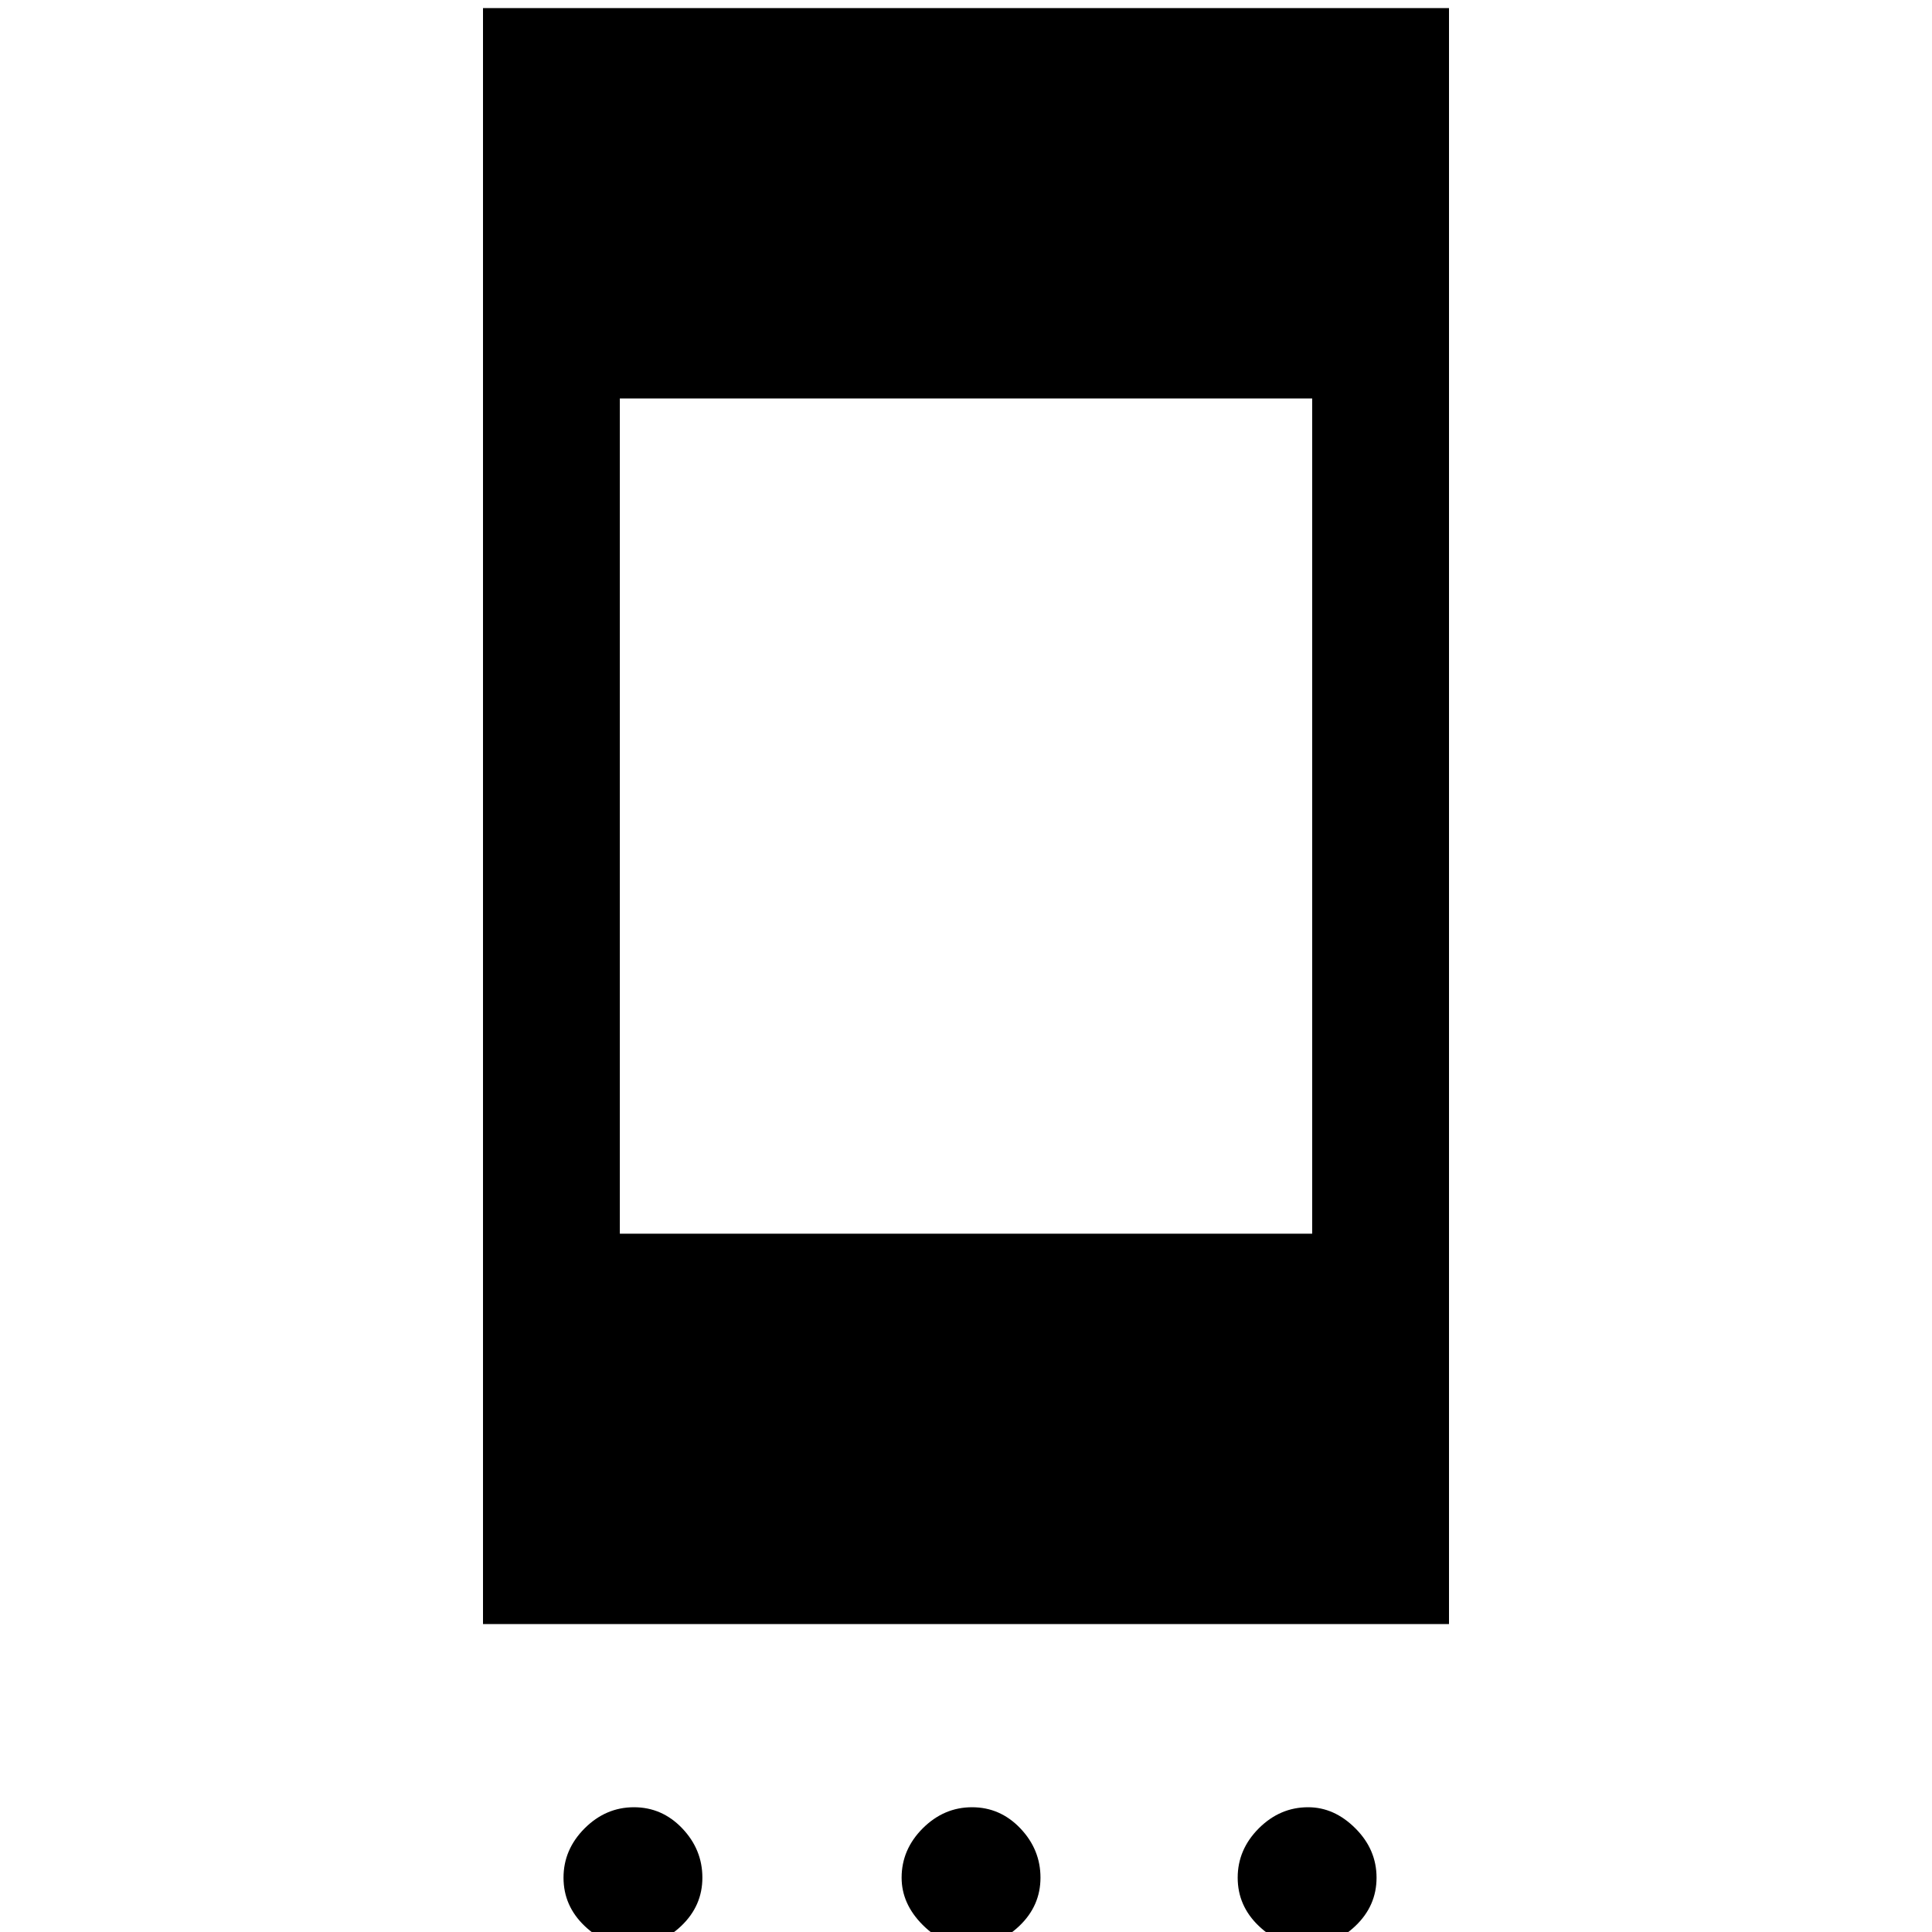 <svg xmlns="http://www.w3.org/2000/svg" height="40" width="40"><path d="M10 33.625V.167h20v33.458Zm2.833-8.083h14.334V8.25H12.833Zm.25 14.75q-.541 0-.979-.417-.437-.417-.437-1t.437-1.021q.438-.437 1.021-.437t1 .437q.417.438.417 1.021t-.438 1q-.437.417-1.021.417Zm7 0q-.541 0-.979-.438-.437-.437-.437-.979 0-.583.437-1.021.438-.437 1.021-.437t1 .437q.417.438.417 1.021t-.438 1q-.437.417-1.021.417Zm6.959 0q-.542 0-.98-.417-.437-.417-.437-1t.437-1.021q.438-.437 1.021-.437.542 0 .979.437.438.438.438 1.021t-.438 1q-.437.417-1.02.417Z"/></svg>